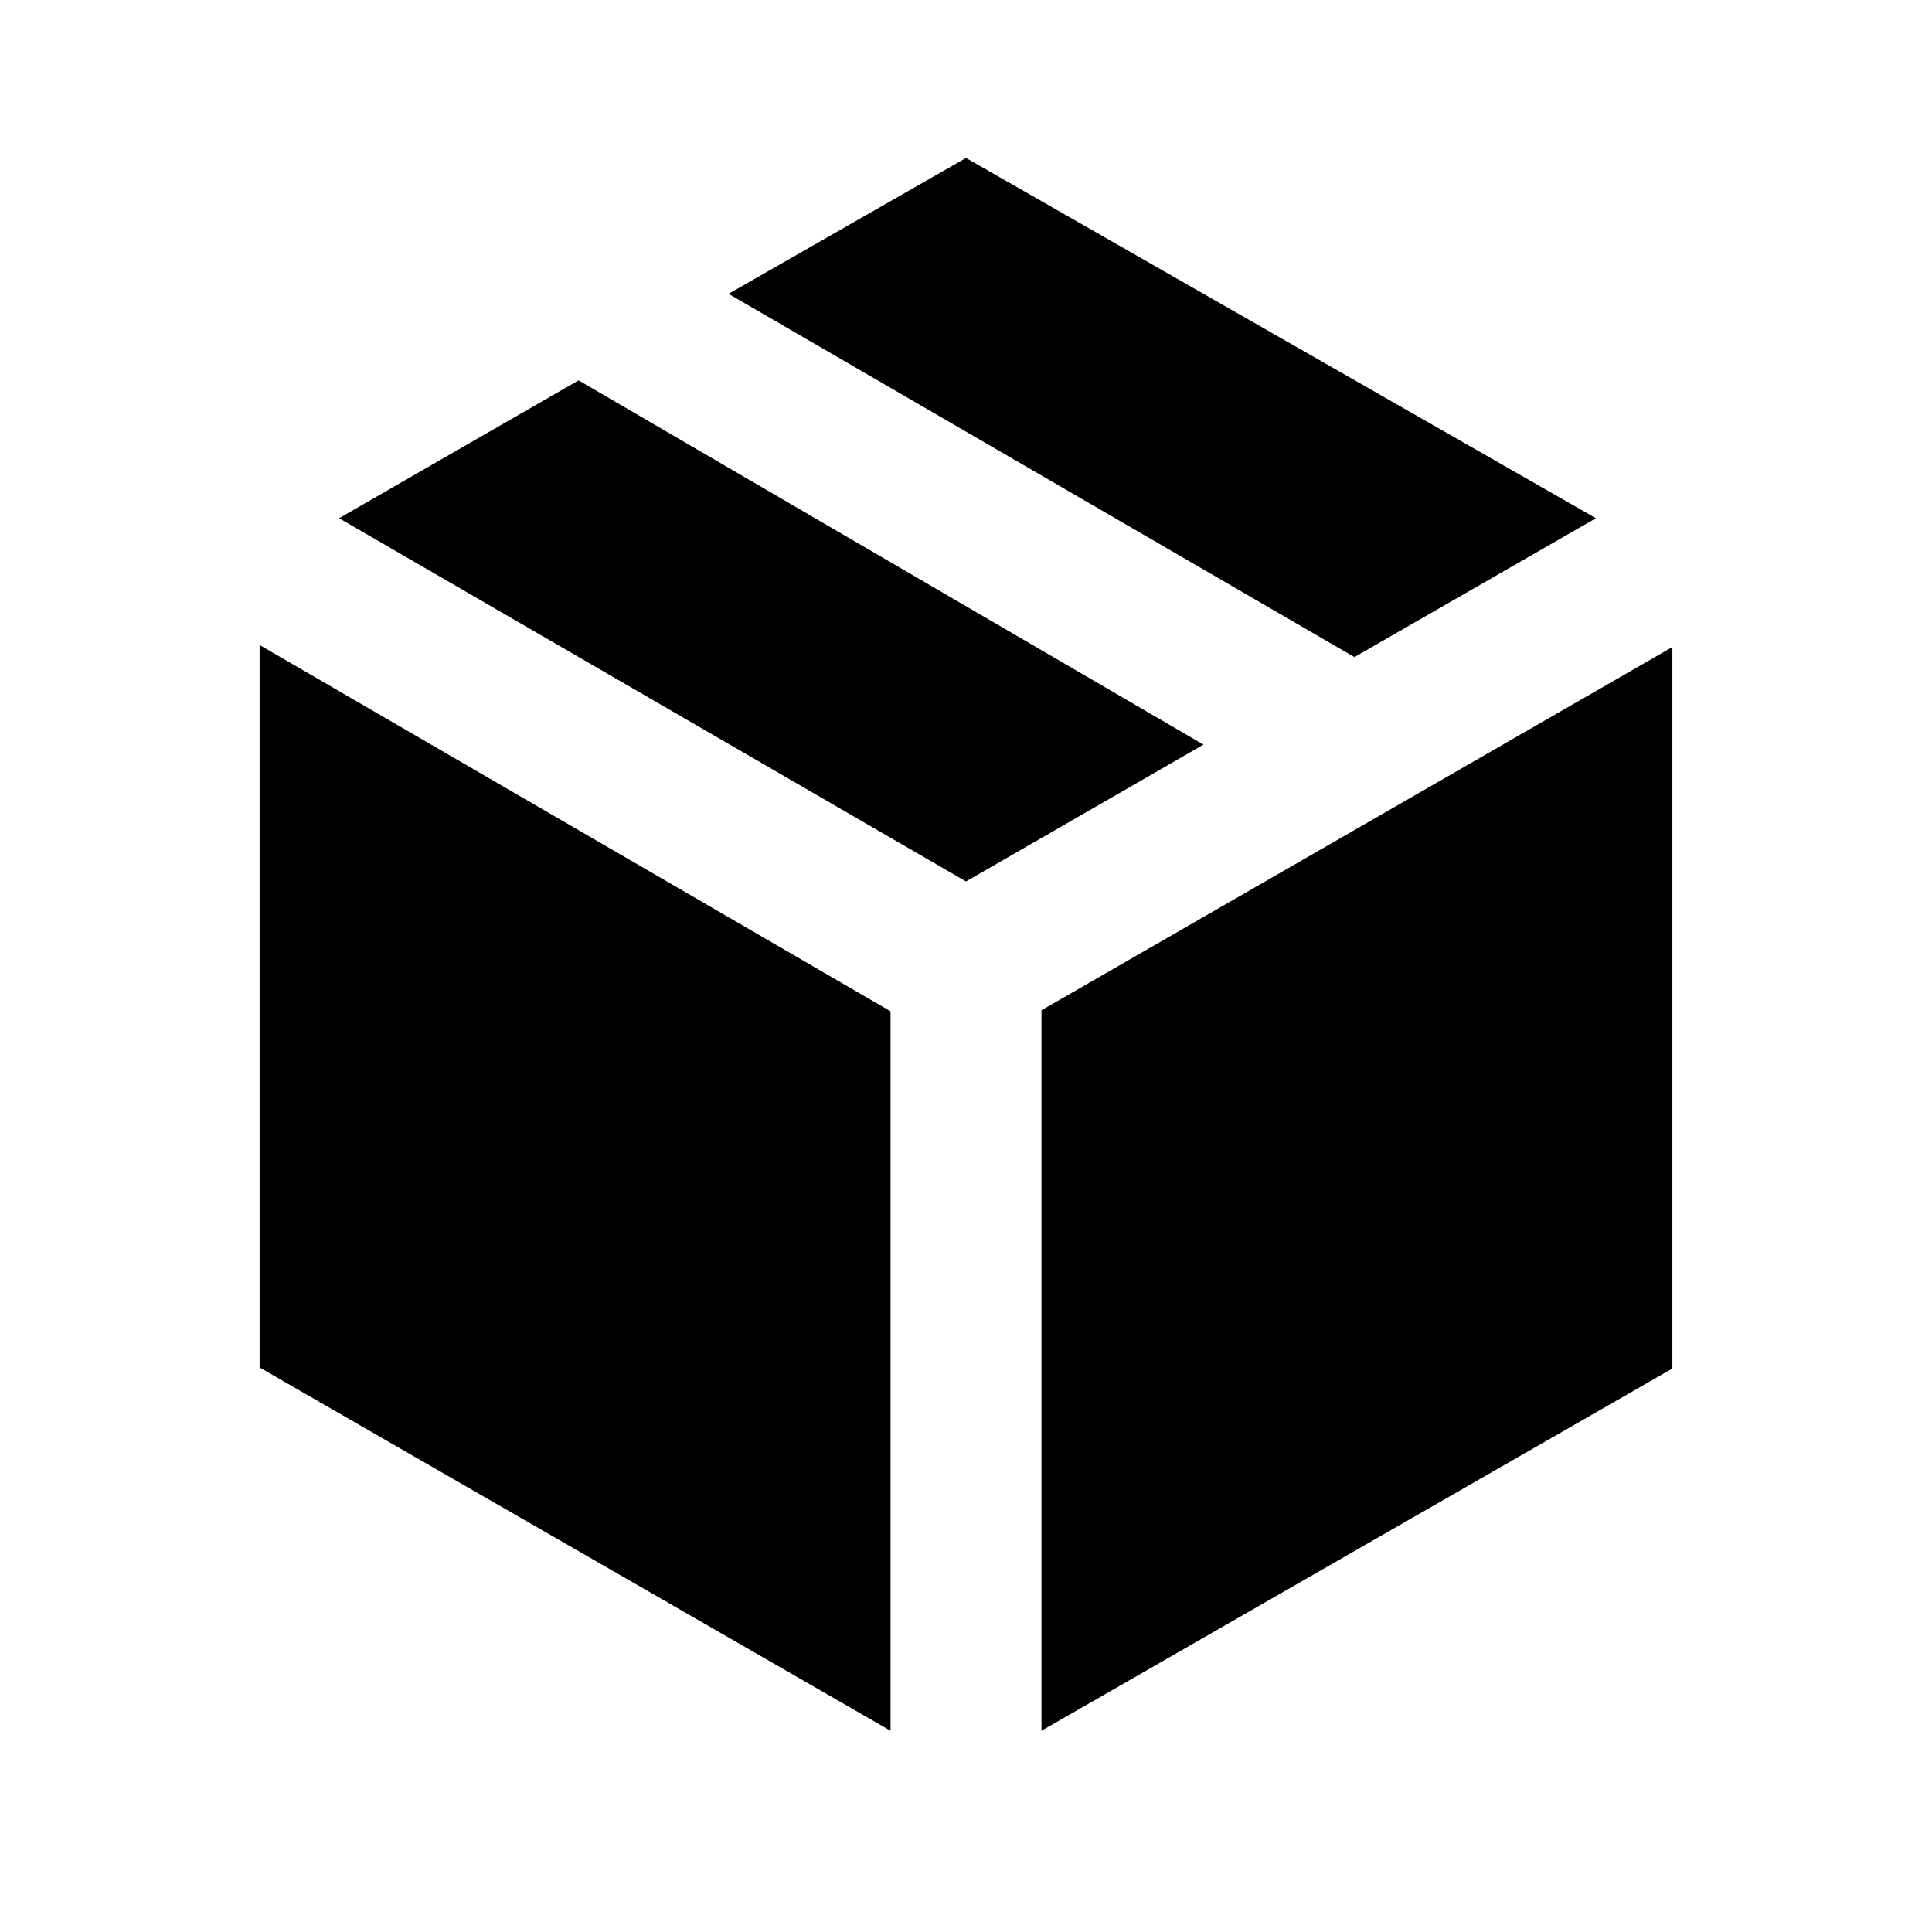 <svg xmlns="http://www.w3.org/2000/svg" height="24" viewBox="0 -960 960 960" width="24"><path d="M442.5-100v-357.5L129-639.5v359L442.5-100Zm75 0L831-280v-358.5L517.5-458v358ZM673-633.5l120-69-313-179L362-814l311 180.5ZM480-522l118-68-310.5-181-119 68.5L480-522Z"/></svg>